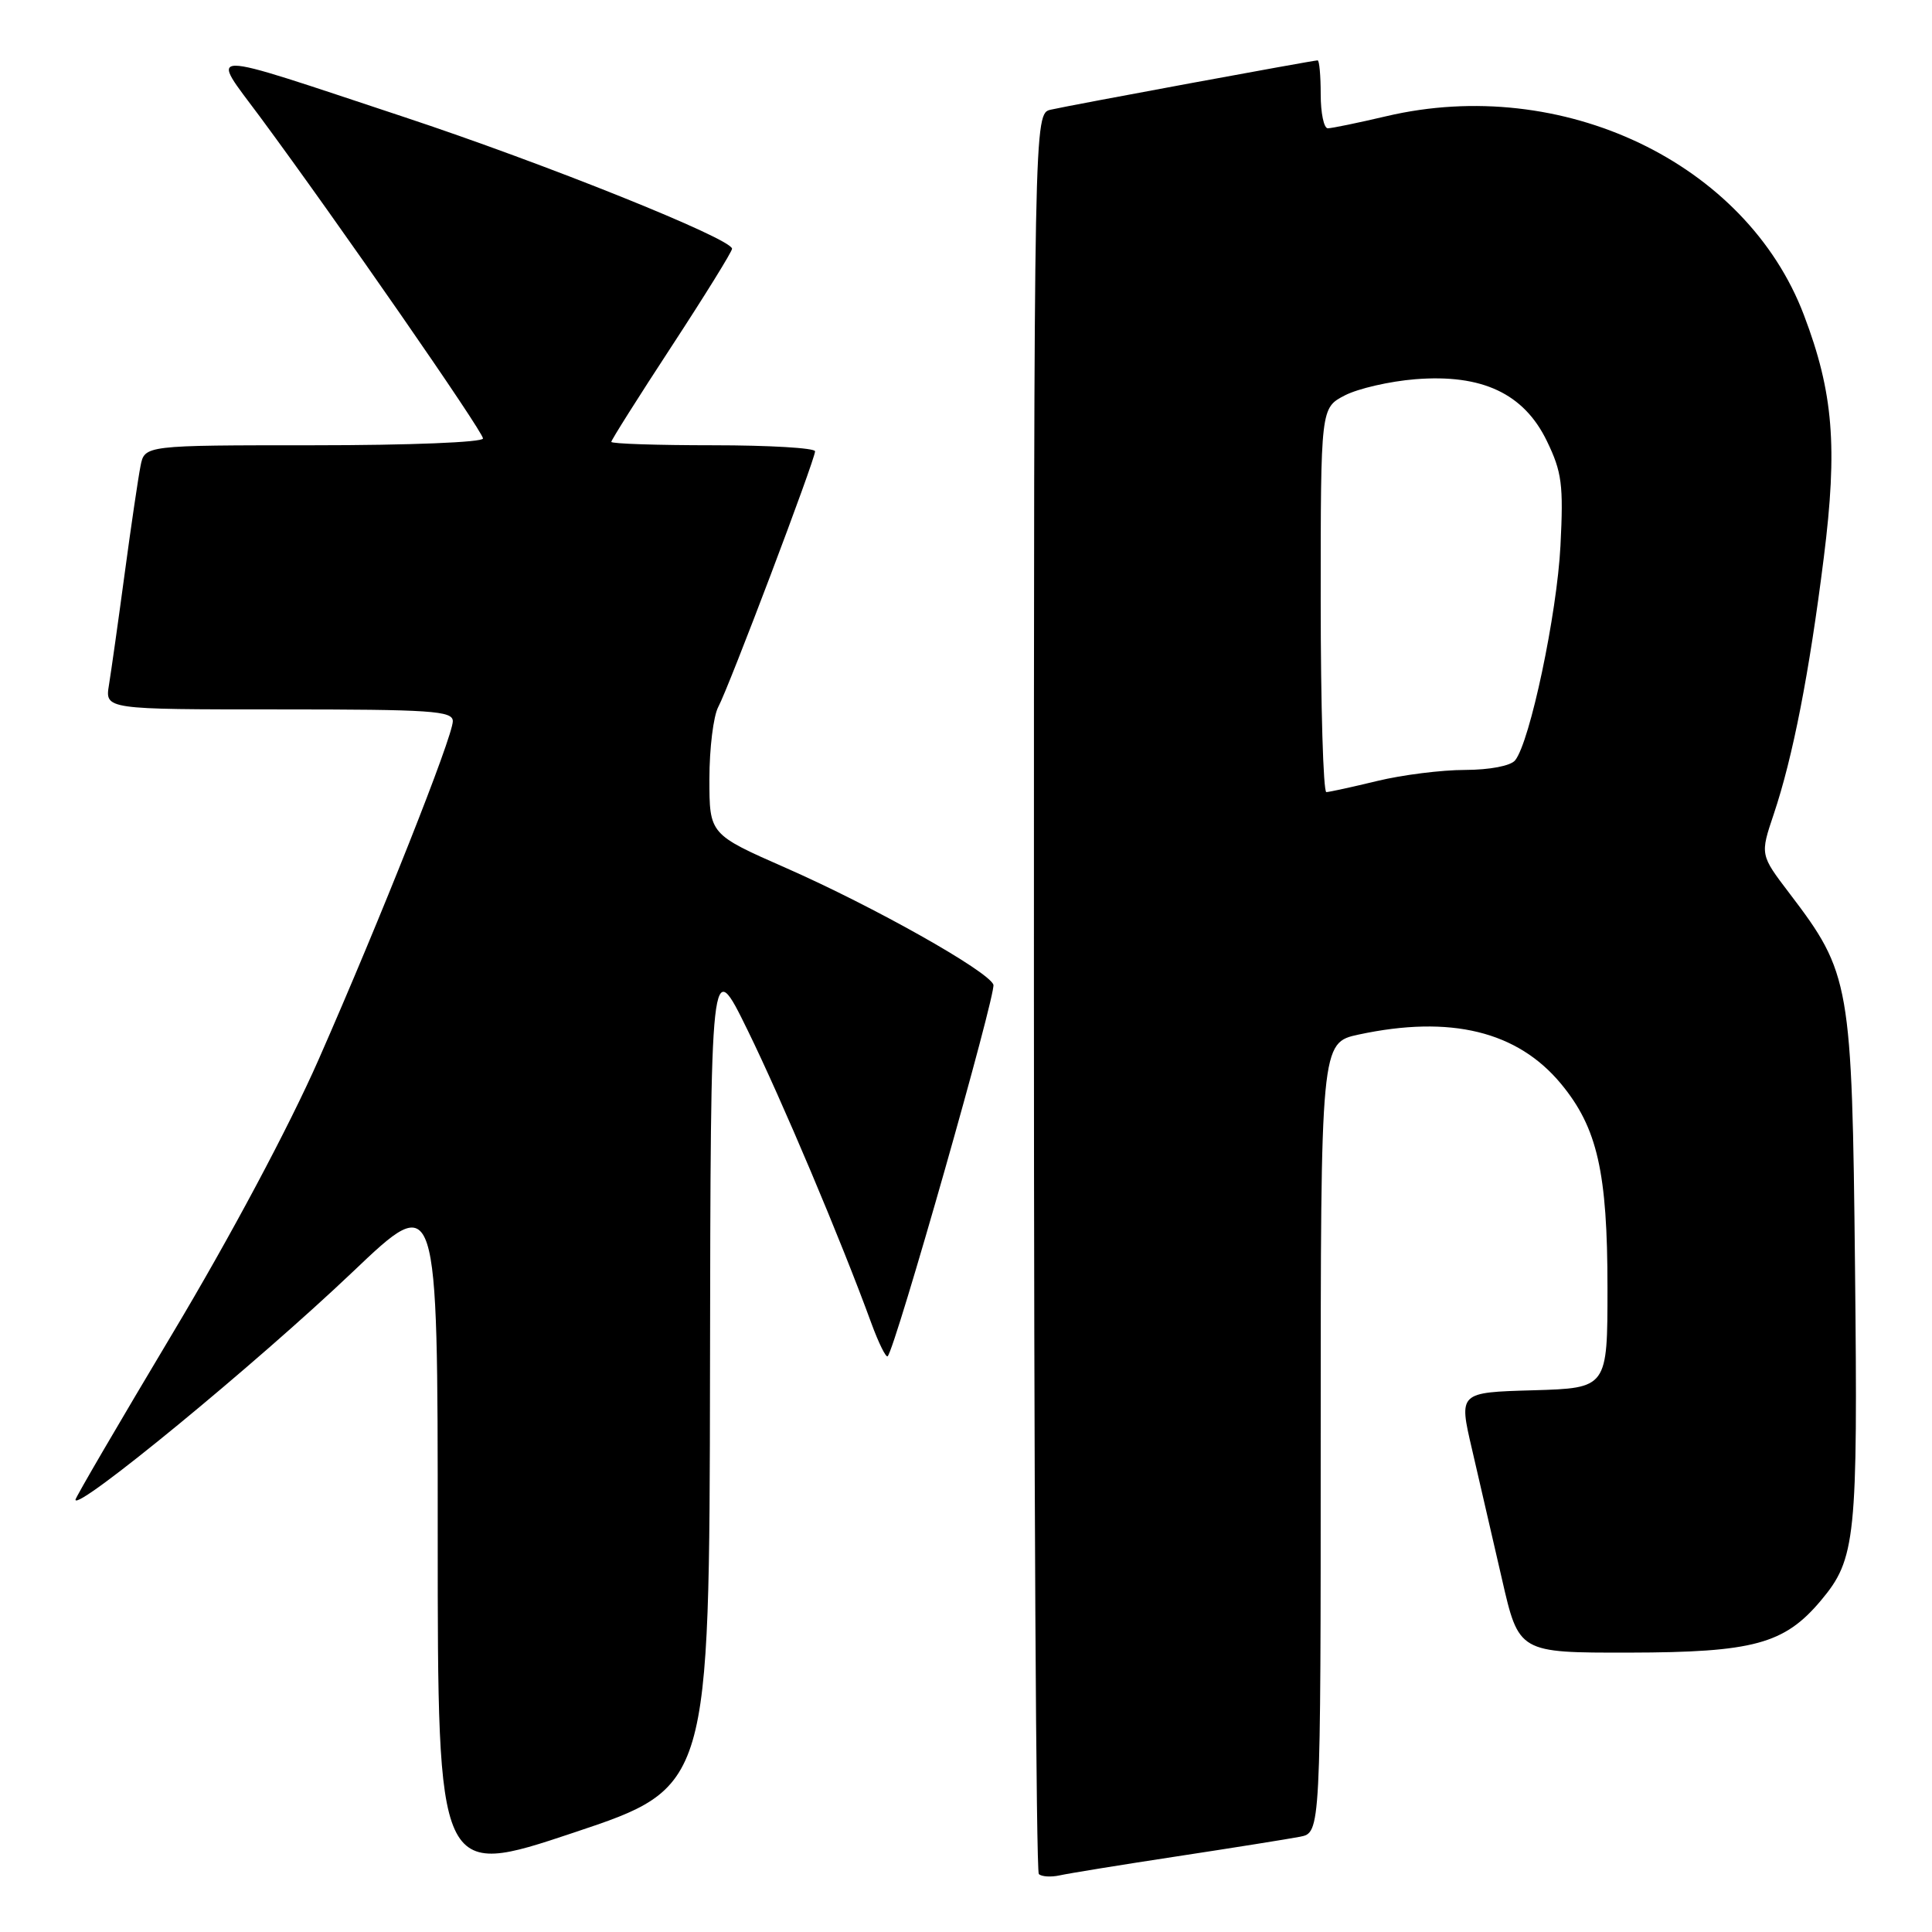 <?xml version="1.0" encoding="UTF-8" standalone="no"?>
<!DOCTYPE svg PUBLIC "-//W3C//DTD SVG 1.1//EN" "http://www.w3.org/Graphics/SVG/1.1/DTD/svg11.dtd" >
<svg xmlns="http://www.w3.org/2000/svg" xmlns:xlink="http://www.w3.org/1999/xlink" version="1.1" viewBox="0 0 256 256">
 <g >
 <path fill="currentColor"
d=" M 94.08 181.66 C 94.16 126.50 94.16 126.50 99.06 136.50 C 103.63 145.84 111.41 164.25 115.45 175.31 C 116.42 177.96 117.40 179.94 117.62 179.71 C 118.64 178.69 132.04 131.56 131.63 130.47 C 130.93 128.66 115.76 120.12 104.17 115.02 C 94.00 110.55 94.00 110.55 94.00 103.21 C 94.00 99.17 94.53 94.89 95.17 93.68 C 96.61 91.00 108.00 60.91 108.00 59.80 C 108.00 59.36 101.92 59.00 94.50 59.00 C 87.08 59.00 81.00 58.80 81.00 58.55 C 81.00 58.31 84.60 52.60 89.00 45.88 C 93.40 39.15 97.00 33.34 97.00 32.96 C 97.00 31.64 72.23 21.69 53.50 15.49 C 26.17 6.44 27.76 6.44 34.49 15.53 C 44.69 29.33 64.00 57.18 64.00 58.10 C 64.00 58.61 54.27 59.00 41.58 59.00 C 19.16 59.00 19.16 59.00 18.62 61.75 C 18.32 63.26 17.37 69.67 16.52 76.00 C 15.67 82.33 14.73 88.96 14.44 90.75 C 13.91 94.00 13.91 94.00 36.95 94.00 C 57.16 94.00 60.00 94.19 60.00 95.56 C 60.00 97.61 50.46 121.66 42.22 140.39 C 38.30 149.30 30.51 163.91 22.83 176.74 C 15.78 188.54 10.00 198.43 10.00 198.72 C 10.00 200.38 33.96 180.69 46.78 168.49 C 58.00 157.81 58.00 157.81 58.00 203.33 C 58.00 248.85 58.00 248.85 76.00 242.84 C 94.00 236.83 94.00 236.83 94.08 181.66 Z  M 156.00 245.97 C 163.43 244.84 170.74 243.67 172.25 243.38 C 175.00 242.84 175.00 242.84 175.00 190.50 C 175.00 138.17 175.00 138.17 180.05 137.08 C 192.21 134.48 201.07 136.64 206.85 143.62 C 211.66 149.44 213.00 155.32 213.00 170.65 C 213.00 183.93 213.00 183.93 203.15 184.22 C 193.29 184.50 193.29 184.50 195.04 192.00 C 196.00 196.12 197.79 203.89 199.02 209.25 C 201.25 219.00 201.25 219.00 215.87 218.98 C 232.33 218.95 236.43 217.84 241.26 212.10 C 245.91 206.57 246.18 203.95 245.80 168.00 C 245.40 130.23 245.18 128.97 237.12 118.38 C 233.22 113.26 233.22 113.26 235.03 107.88 C 237.57 100.32 239.74 89.20 241.66 73.90 C 243.51 59.19 242.93 52.01 239.03 41.75 C 231.37 21.54 206.97 9.92 183.69 15.40 C 179.94 16.28 176.45 17.00 175.94 17.00 C 175.42 17.00 175.00 14.98 175.00 12.50 C 175.00 10.02 174.82 8.00 174.59 8.00 C 173.99 8.00 141.87 13.93 139.25 14.53 C 137.00 15.04 137.00 15.04 137.00 131.35 C 137.00 195.33 137.29 247.96 137.65 248.32 C 138.01 248.67 139.24 248.75 140.40 248.50 C 141.55 248.24 148.57 247.10 156.00 245.97 Z  M 175.00 79.53 C 175.00 54.05 175.00 54.05 178.20 52.39 C 179.97 51.48 184.16 50.52 187.53 50.25 C 196.38 49.54 201.92 52.14 204.97 58.44 C 206.96 62.55 207.18 64.22 206.77 72.31 C 206.31 81.36 202.73 98.31 200.76 100.75 C 200.17 101.48 197.41 102.01 194.13 102.02 C 191.03 102.02 185.80 102.68 182.50 103.48 C 179.20 104.28 176.16 104.94 175.75 104.96 C 175.34 104.98 175.00 93.54 175.00 79.53 Z "/>
</g>
</svg>